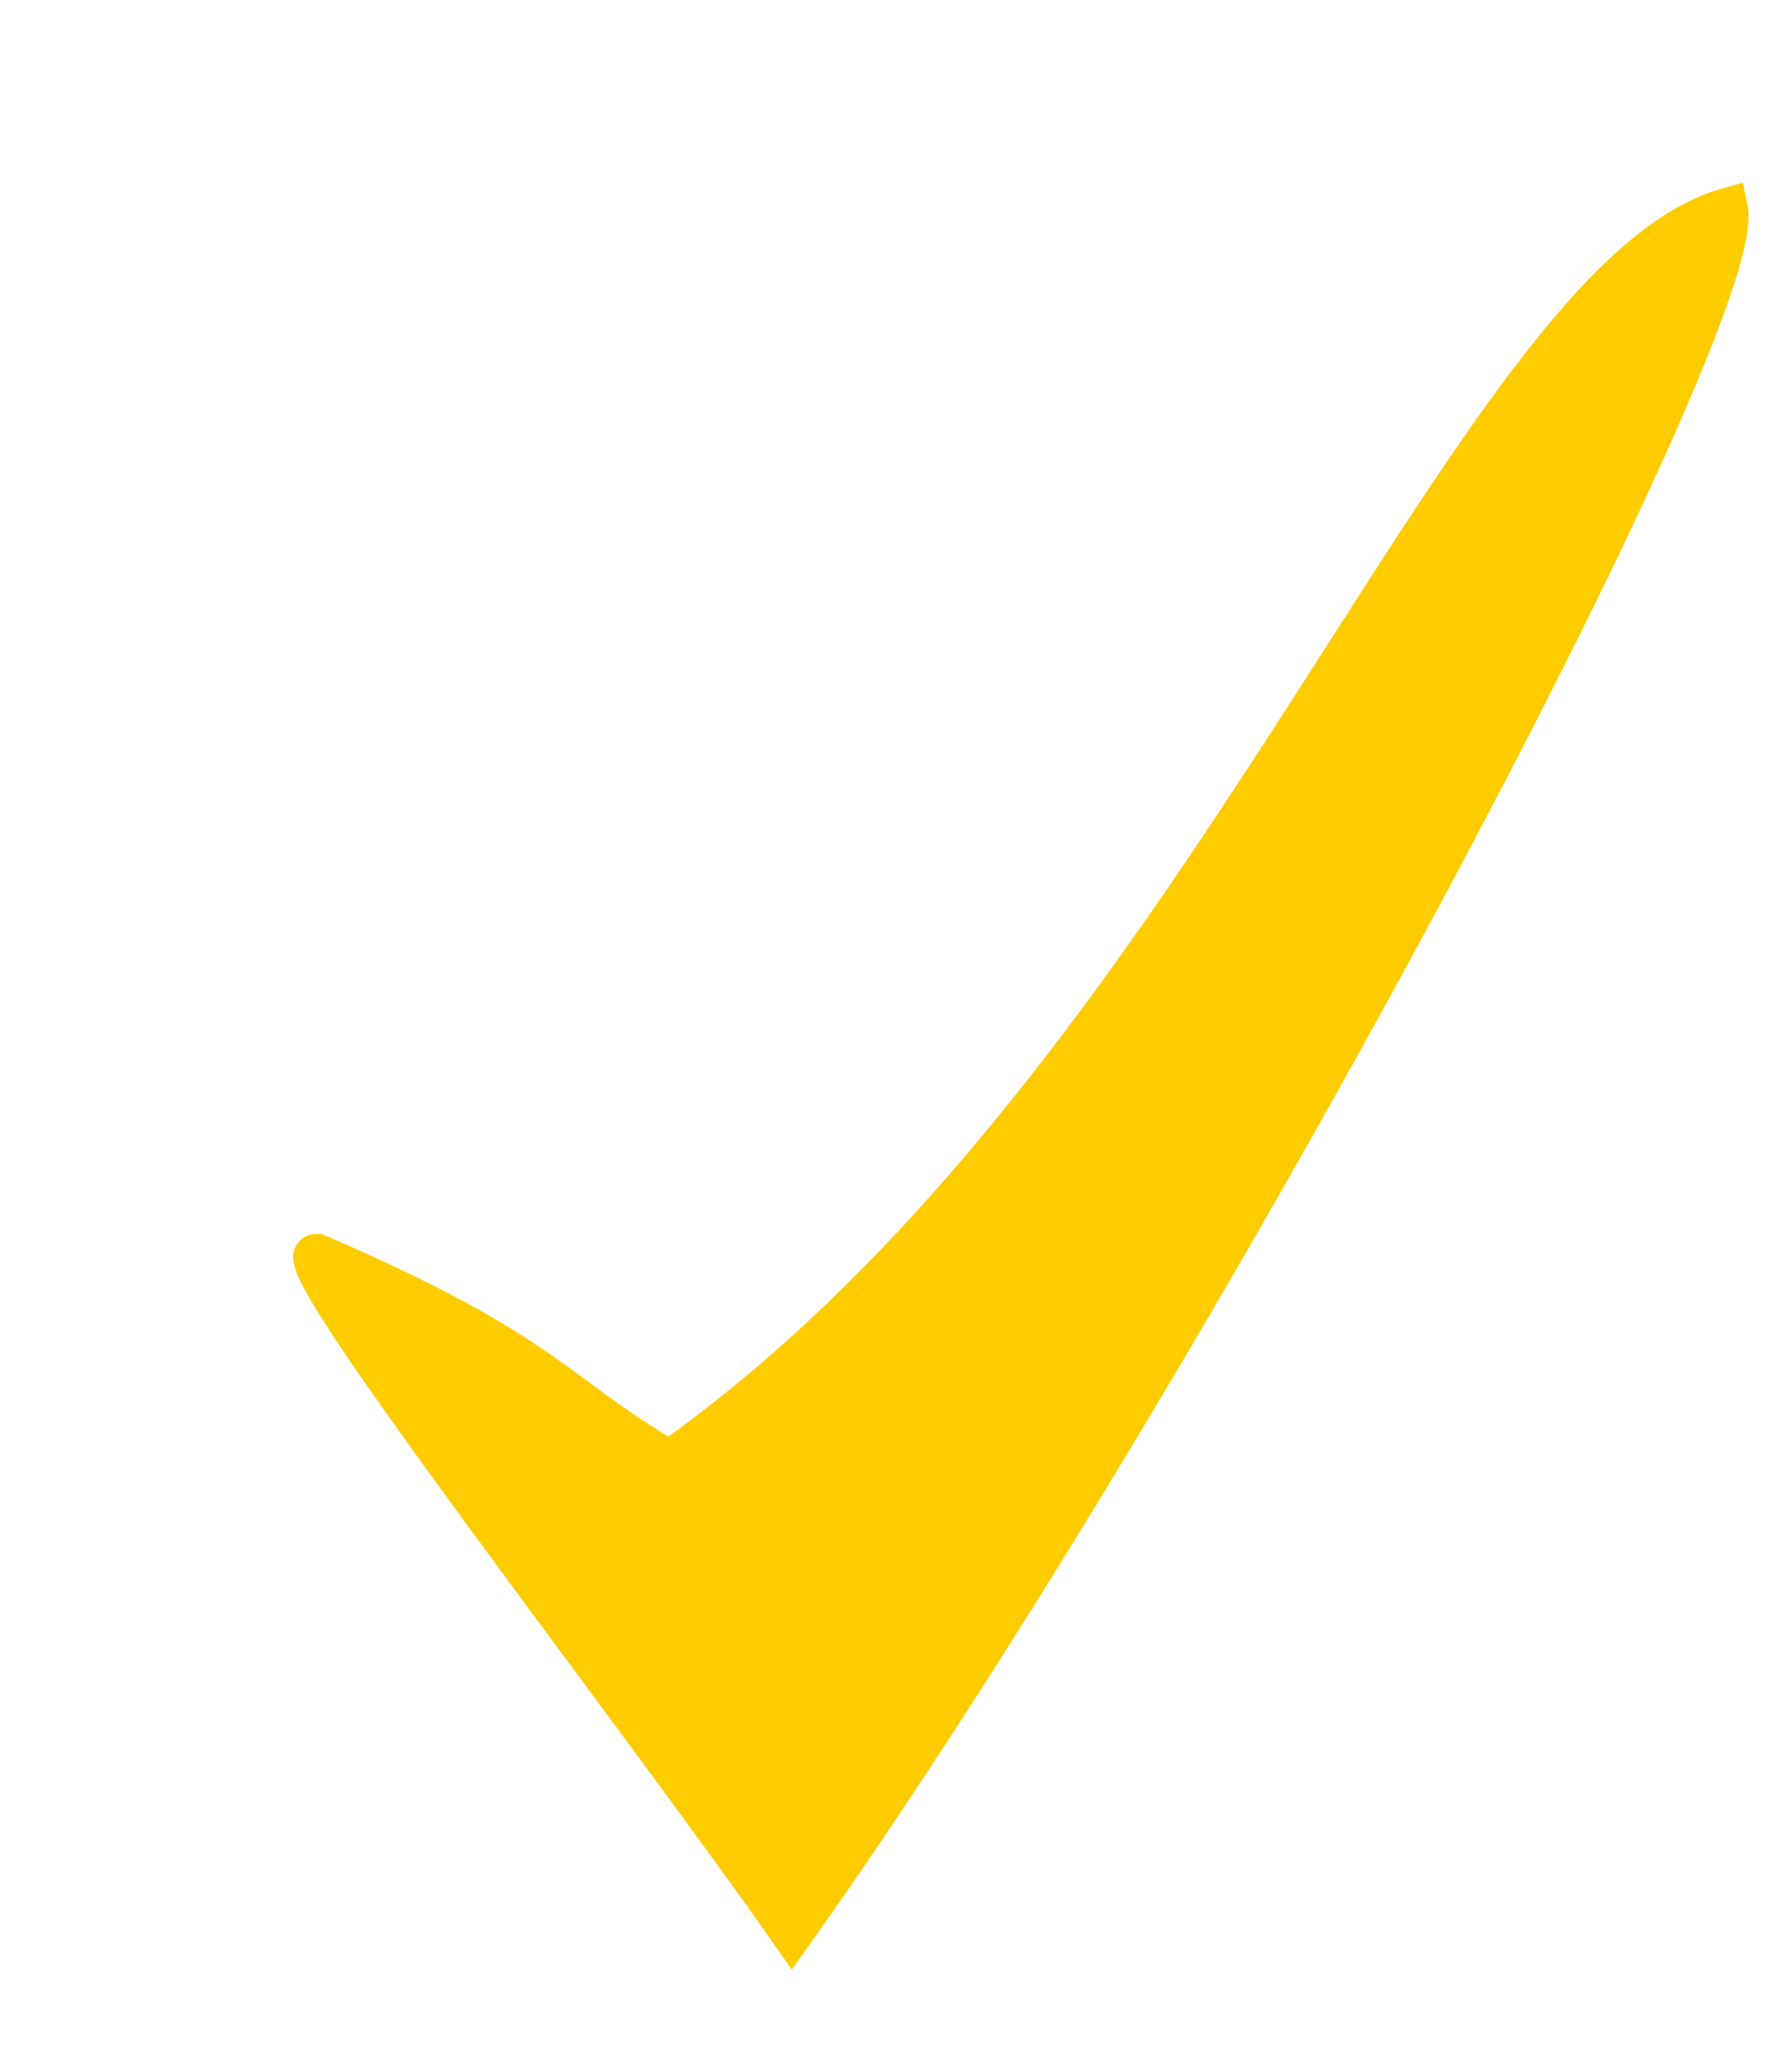 <?xml version="1.0" encoding="UTF-8" standalone="no"?>
<!-- Created with Inkscape (http://www.inkscape.org/) -->

<svg
   xmlns:dc="http://purl.org/dc/elements/1.1/"
   xmlns:cc="http://creativecommons.org/ns#"
   xmlns:rdf="http://www.w3.org/1999/02/22-rdf-syntax-ns#"
   xmlns:svg="http://www.w3.org/2000/svg"
   xmlns="http://www.w3.org/2000/svg"
   xmlns:sodipodi="http://sodipodi.sourceforge.net/DTD/sodipodi-0.dtd"
   xmlns:inkscape="http://www.inkscape.org/namespaces/inkscape"
   width="7.568mm"
   height="8.743mm"
   viewBox="0 0 26.816 30.978"
   id="svg2"
   version="1.1"
   inkscape:version="0.91 r13725"
   sodipodi:docname="bullet.svg"
   inkscape:export-filename="/home/daniel/workspace/useblocks-webpage/useblocks_webpage/plugins/ub_webpage_jobs/static/img/bullet.png"
   inkscape:export-xdpi="90"
   inkscape:export-ydpi="90">
  <defs
     id="defs4">
    <filter
       style="color-interpolation-filters:sRGB"
       inkscape:label="Drop Shadow"
       id="filter4583">
      <feFlood
         flood-opacity="0.502"
         flood-color="rgb(0,0,0)"
         result="flood"
         id="feFlood4585" />
      <feComposite
         in="flood"
         in2="SourceGraphic"
         operator="in"
         result="composite1"
         id="feComposite4587" />
      <feGaussianBlur
         in="composite1"
         stdDeviation="18.7"
         result="blur"
         id="feGaussianBlur4589" />
      <feOffset
         dx="17.9"
         dy="8.2"
         result="offset"
         id="feOffset4591" />
      <feComposite
         in="SourceGraphic"
         in2="offset"
         operator="over"
         result="composite2"
         id="feComposite4593" />
    </filter>
  </defs>
  <sodipodi:namedview
     id="base"
     pagecolor="#ffffff"
     bordercolor="#666666"
     borderopacity="1.0"
     inkscape:pageopacity="0.0"
     inkscape:pageshadow="2"
     inkscape:zoom="5.6"
     inkscape:cx="33.944317"
     inkscape:cy="-48.870012"
     inkscape:document-units="px"
     inkscape:current-layer="layer1"
     showgrid="false"
     inkscape:window-width="2560"
     inkscape:window-height="1375"
     inkscape:window-x="1920"
     inkscape:window-y="0"
     inkscape:window-maximized="1"
     fit-margin-top="0"
     fit-margin-left="0"
     fit-margin-right="0"
     fit-margin-bottom="0" />
  <g
     inkscape:label="Ebene 1"
     inkscape:groupmode="layer"
     id="layer1"
     transform="translate(-61.322,-124.161)">
    <g
       transform="matrix(0.065,0,0,0.064,134.35,129.055)"
       inkscape:label="Ebene 1"
       id="layer1-5"
       style="fill:#ffcc00;stroke:#ffcc00;filter:url(#filter4583)">
      <g
         transform="matrix(0.48,0,0,0.48,-316.23,468.11)"
         inkscape:label="Ebene 1"
         id="layer1-2"
         style="fill:#ffcc00;stroke:#ffcc00">
        <path
           d="m -1566.909,-540.578 c -20.408,-3.206 151.667,220.714 227.623,330.993 193.142,-276.217 459.567,-787.181 448.538,-840.564 -122.806,35.48 -249.693,425.76 -507.346,610.247 -56.271,-33.559 -59.082,-52.635 -168.814,-100.676 z"
           style="fill:#ffcc00;stroke:#ffcc00;stroke-width:19.892"
           sodipodi:nodetypes="ccccc"
           id="path4068"
           inkscape:connector-curvature="0" />
      </g>
    </g>
  </g>
</svg>
